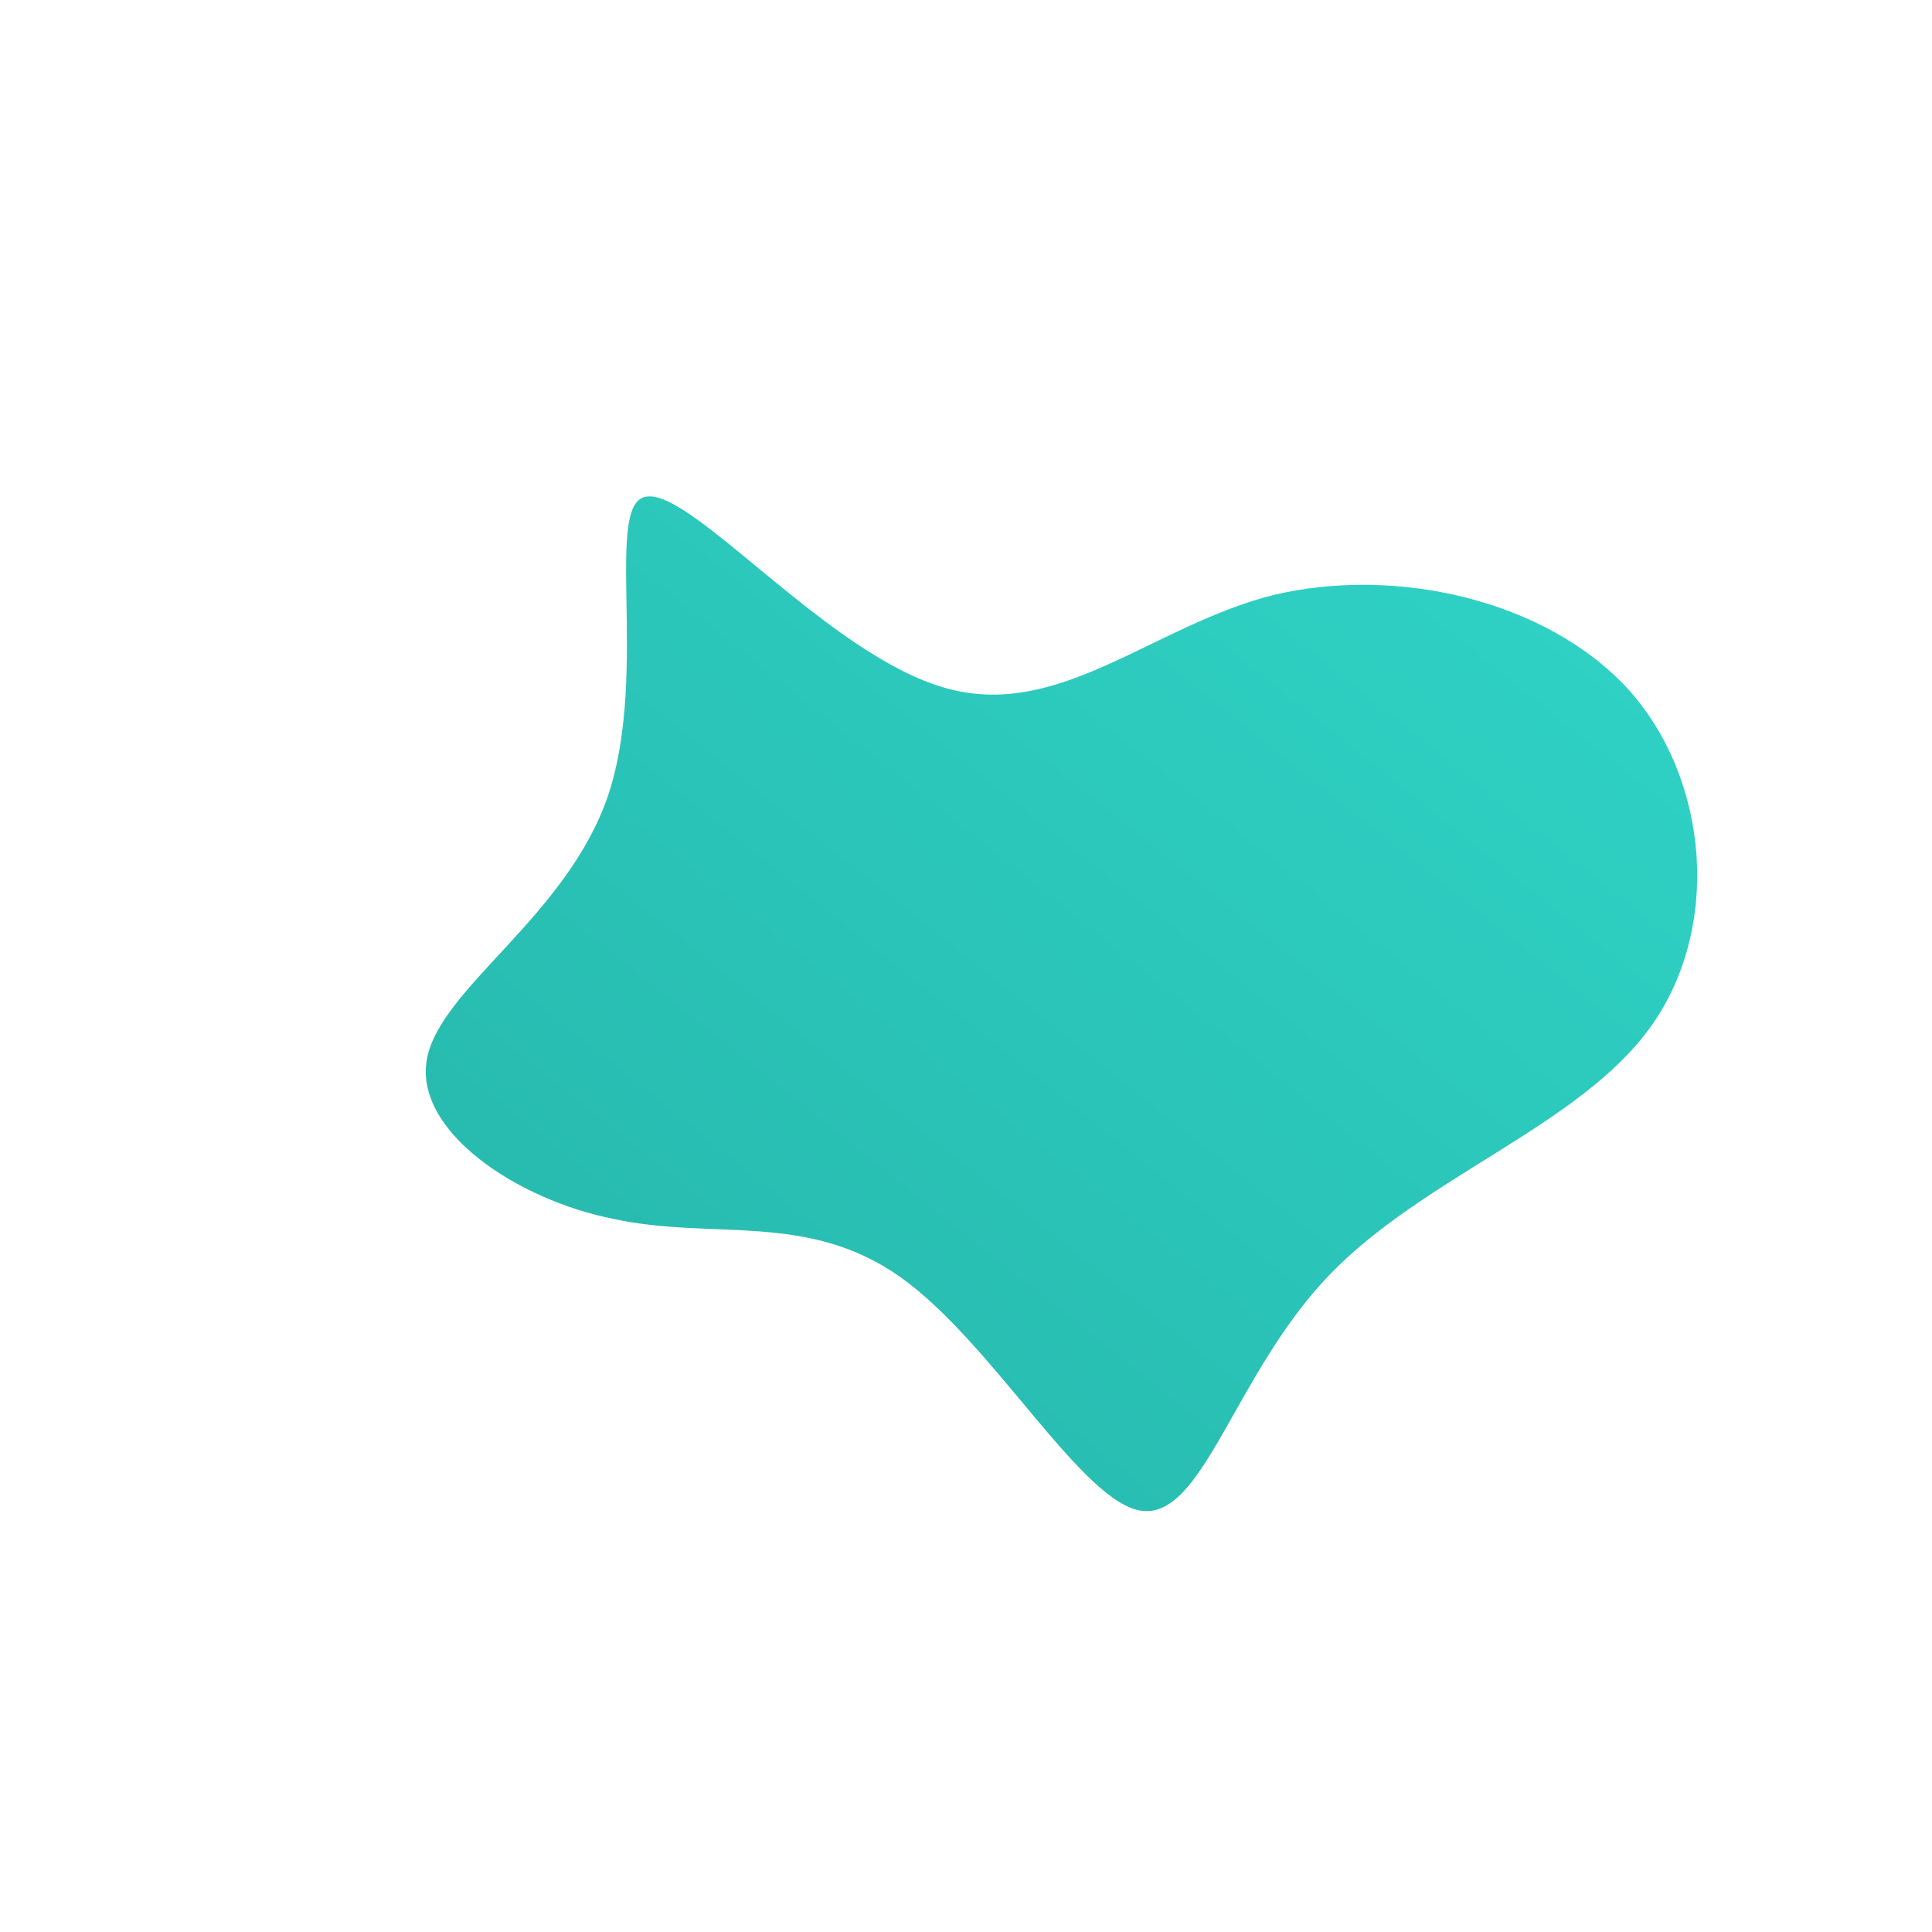 <!DOCTYPE xml>
              <svg id="sw-js-blob-svg" viewBox="0 0 100 100" xmlns="http://www.w3.org/2000/svg" version="1.1">
                    <defs> 
                        <linearGradient id="sw-gradient" x1="0" x2="1" y1="1" y2="0">
                            <stop id="stop1" stop-color="#26b5aa" offset="0%"></stop>
                            <stop id="stop2" stop-color="#30d5c8" offset="100%"></stop>
                        </linearGradient>
                    </defs>
                <path fill="url(#sw-gradient)" d="M15.9,-19.2C22.2,-20.7,30,-19,34.3,-14.3C38.5,-9.6,39.1,-1.9,35.4,3.2C31.7,8.3,23.7,10.9,18.8,16C13.9,21.1,12.3,28.6,9.1,28.2C6,27.8,1.4,19.5,-3.4,16.1C-8.2,12.7,-13.1,14.2,-18.2,13.1C-23.3,12.1,-28.6,8.5,-27.9,4.8C-27.2,1.1,-20.6,-2.6,-18.5,-8.9C-16.4,-15.3,-18.8,-24.1,-16.5,-24.3C-14.1,-24.6,-7.1,-16.1,-1.1,-14.4C4.8,-12.7,9.6,-17.6,15.9,-19.2Z" width="100%" height="100%" transform="translate(50 50)" stroke-width="0" style="transition: all 0.3s ease 0s;"></path>
              </svg>
